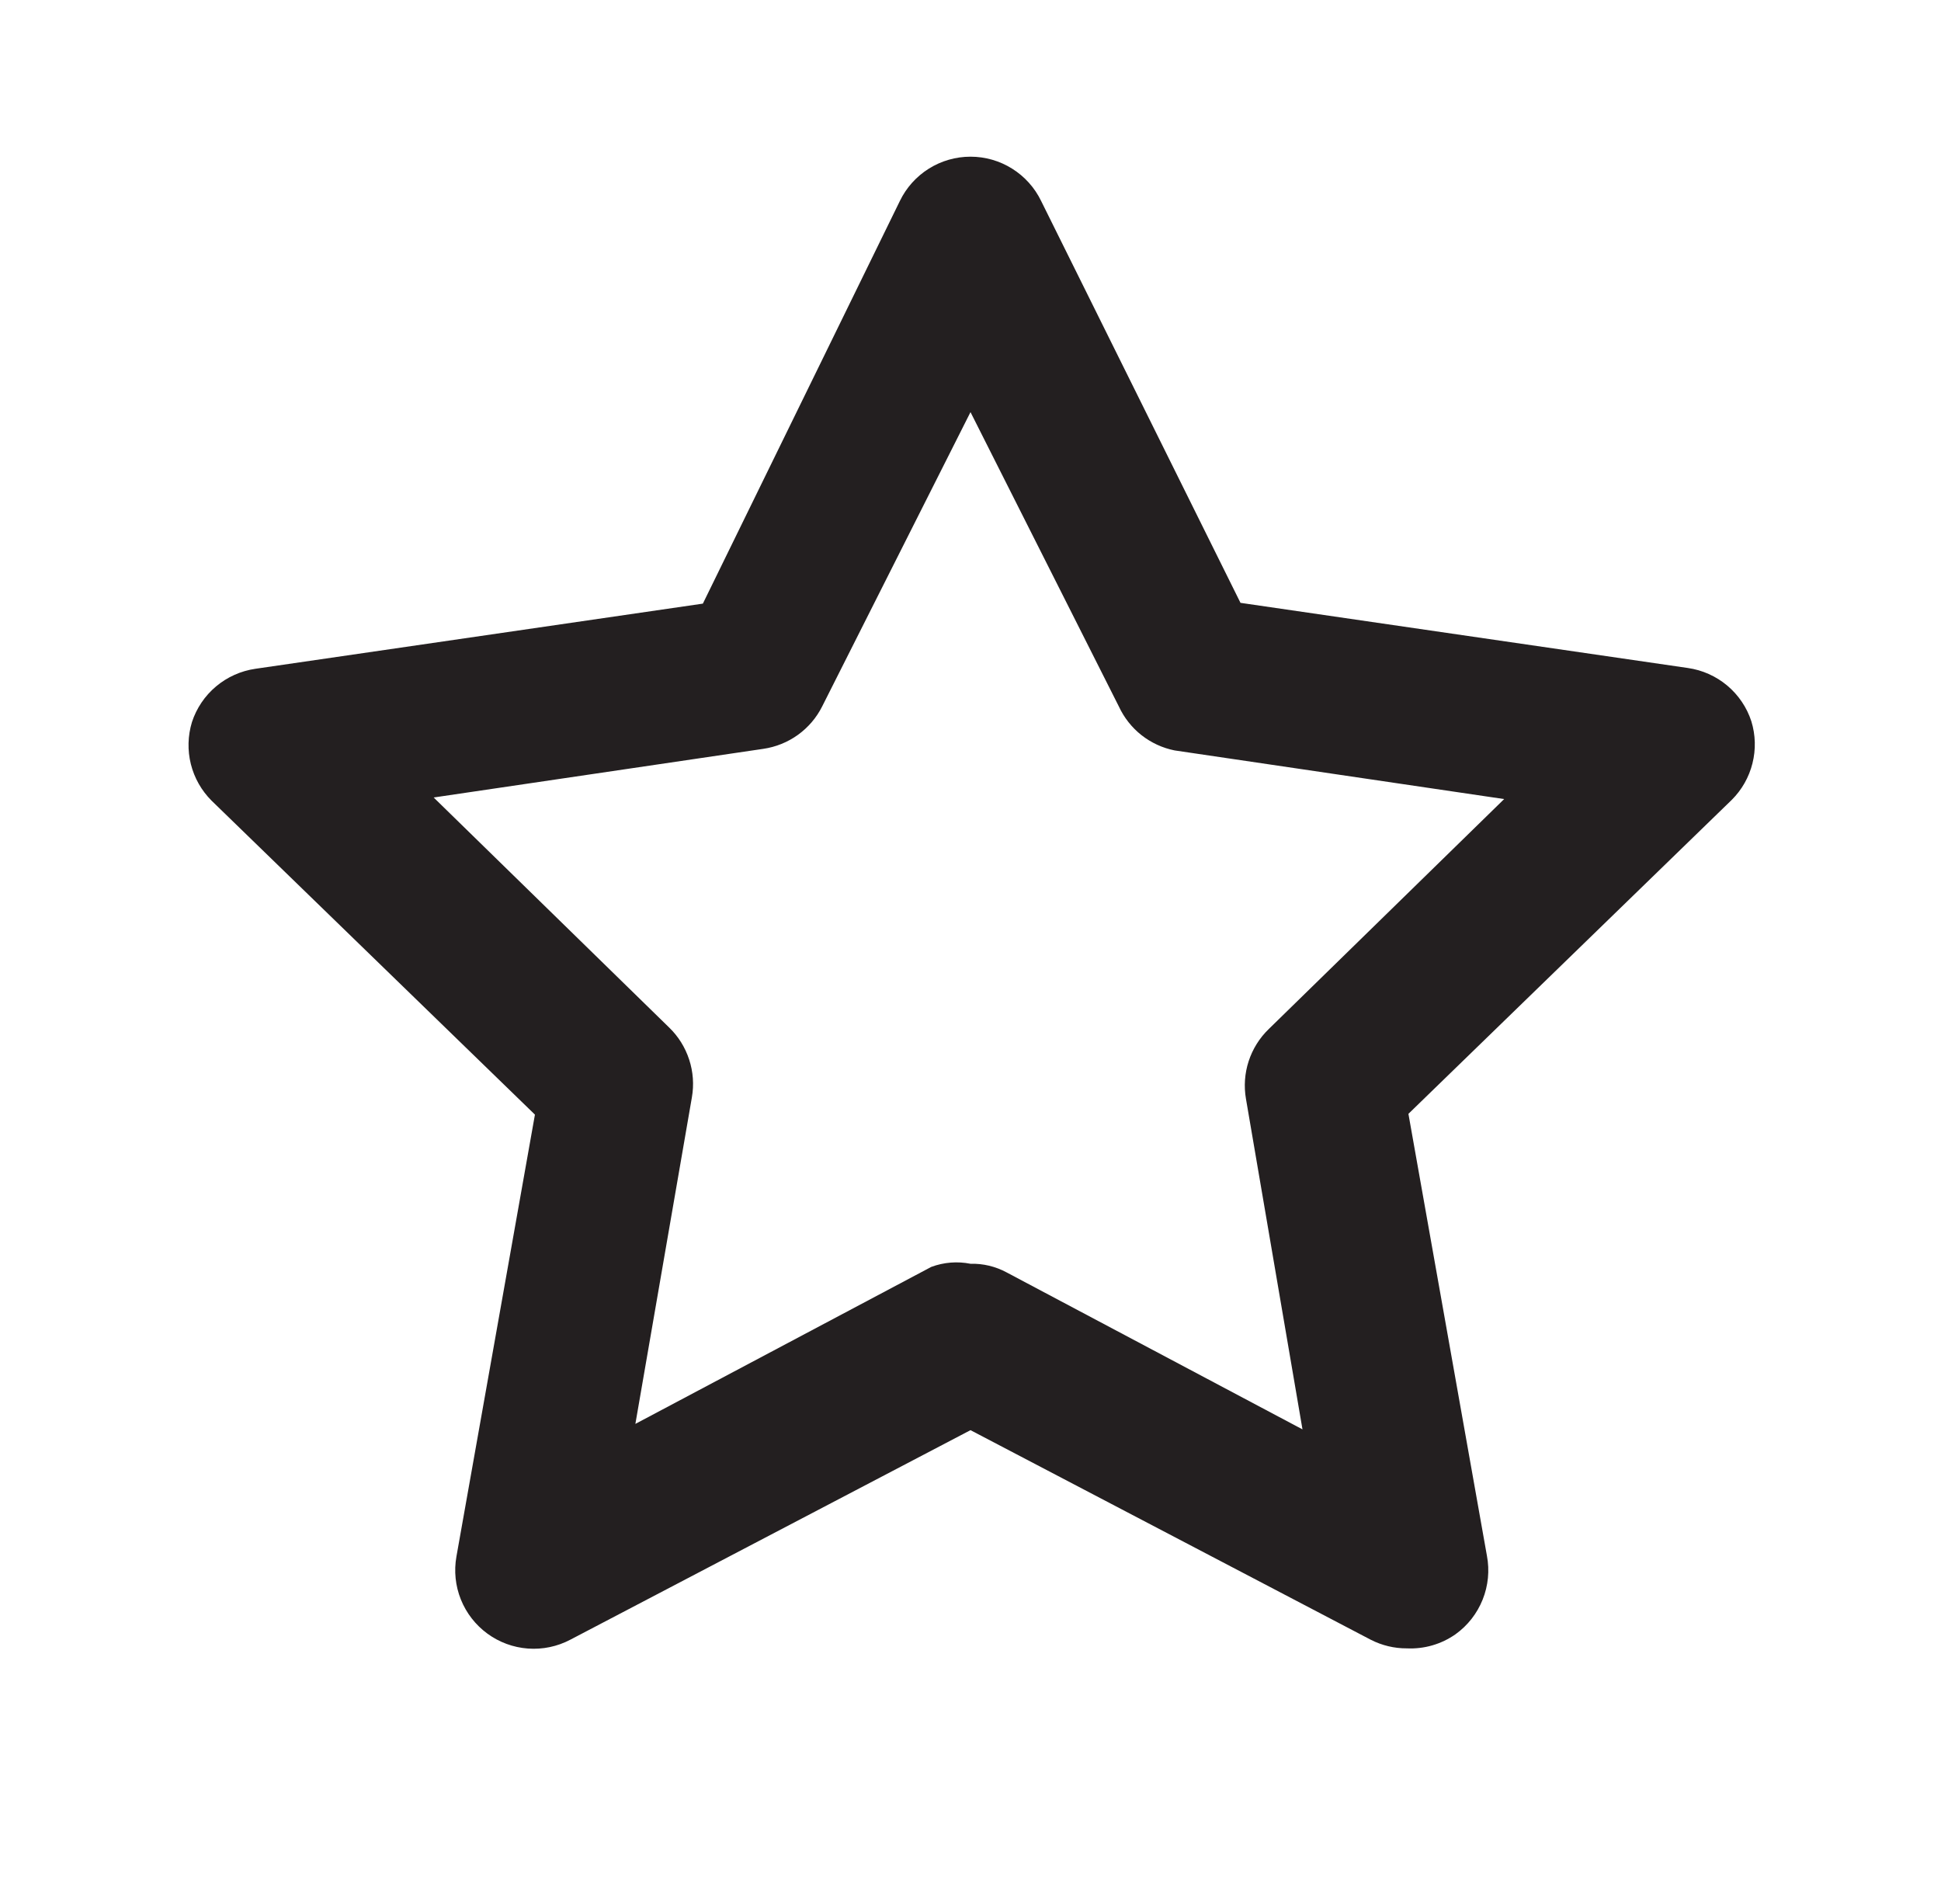 <svg width="52" height="51" viewBox="0 0 52 51" fill="none" xmlns="http://www.w3.org/2000/svg">
<path d="M37.69 44.154C37.354 44.156 37.022 44.076 36.723 43.923L26 38.309L15.277 43.923C14.929 44.106 14.536 44.188 14.144 44.159C13.751 44.13 13.375 43.992 13.057 43.759C12.74 43.527 12.494 43.211 12.347 42.846C12.2 42.48 12.159 42.082 12.228 41.694L14.331 29.857L5.668 21.447C5.398 21.177 5.206 20.839 5.113 20.468C5.021 20.098 5.031 19.709 5.142 19.344C5.264 18.97 5.488 18.638 5.789 18.386C6.09 18.133 6.456 17.97 6.845 17.914L18.83 16.169L24.108 5.383C24.28 5.027 24.549 4.728 24.883 4.518C25.218 4.308 25.605 4.197 26 4.197C26.395 4.197 26.782 4.308 27.116 4.518C27.451 4.728 27.72 5.027 27.892 5.383L33.233 16.148L45.217 17.893C45.606 17.948 45.972 18.112 46.273 18.364C46.574 18.617 46.799 18.949 46.92 19.323C47.032 19.688 47.042 20.077 46.949 20.447C46.857 20.817 46.665 21.156 46.395 21.425L37.732 29.836L39.835 41.673C39.91 42.067 39.87 42.475 39.721 42.847C39.572 43.22 39.32 43.542 38.994 43.776C38.613 44.043 38.155 44.176 37.69 44.154ZM26 33.852C26.337 33.843 26.67 33.923 26.967 34.083L34.894 38.288L33.38 29.436C33.321 29.098 33.346 28.751 33.452 28.425C33.559 28.099 33.743 27.803 33.99 27.565L40.297 21.404L31.467 20.101C31.143 20.036 30.839 19.895 30.579 19.691C30.32 19.486 30.113 19.223 29.974 18.923L26 11.039L22.026 18.923C21.874 19.226 21.651 19.486 21.377 19.684C21.102 19.882 20.784 20.01 20.449 20.059L11.618 21.362L17.926 27.523C18.173 27.761 18.357 28.057 18.463 28.383C18.57 28.709 18.595 29.056 18.536 29.394L17.022 38.141L24.949 33.936C25.285 33.811 25.648 33.782 26 33.852Z" fill="#231F20"/>
</svg>
